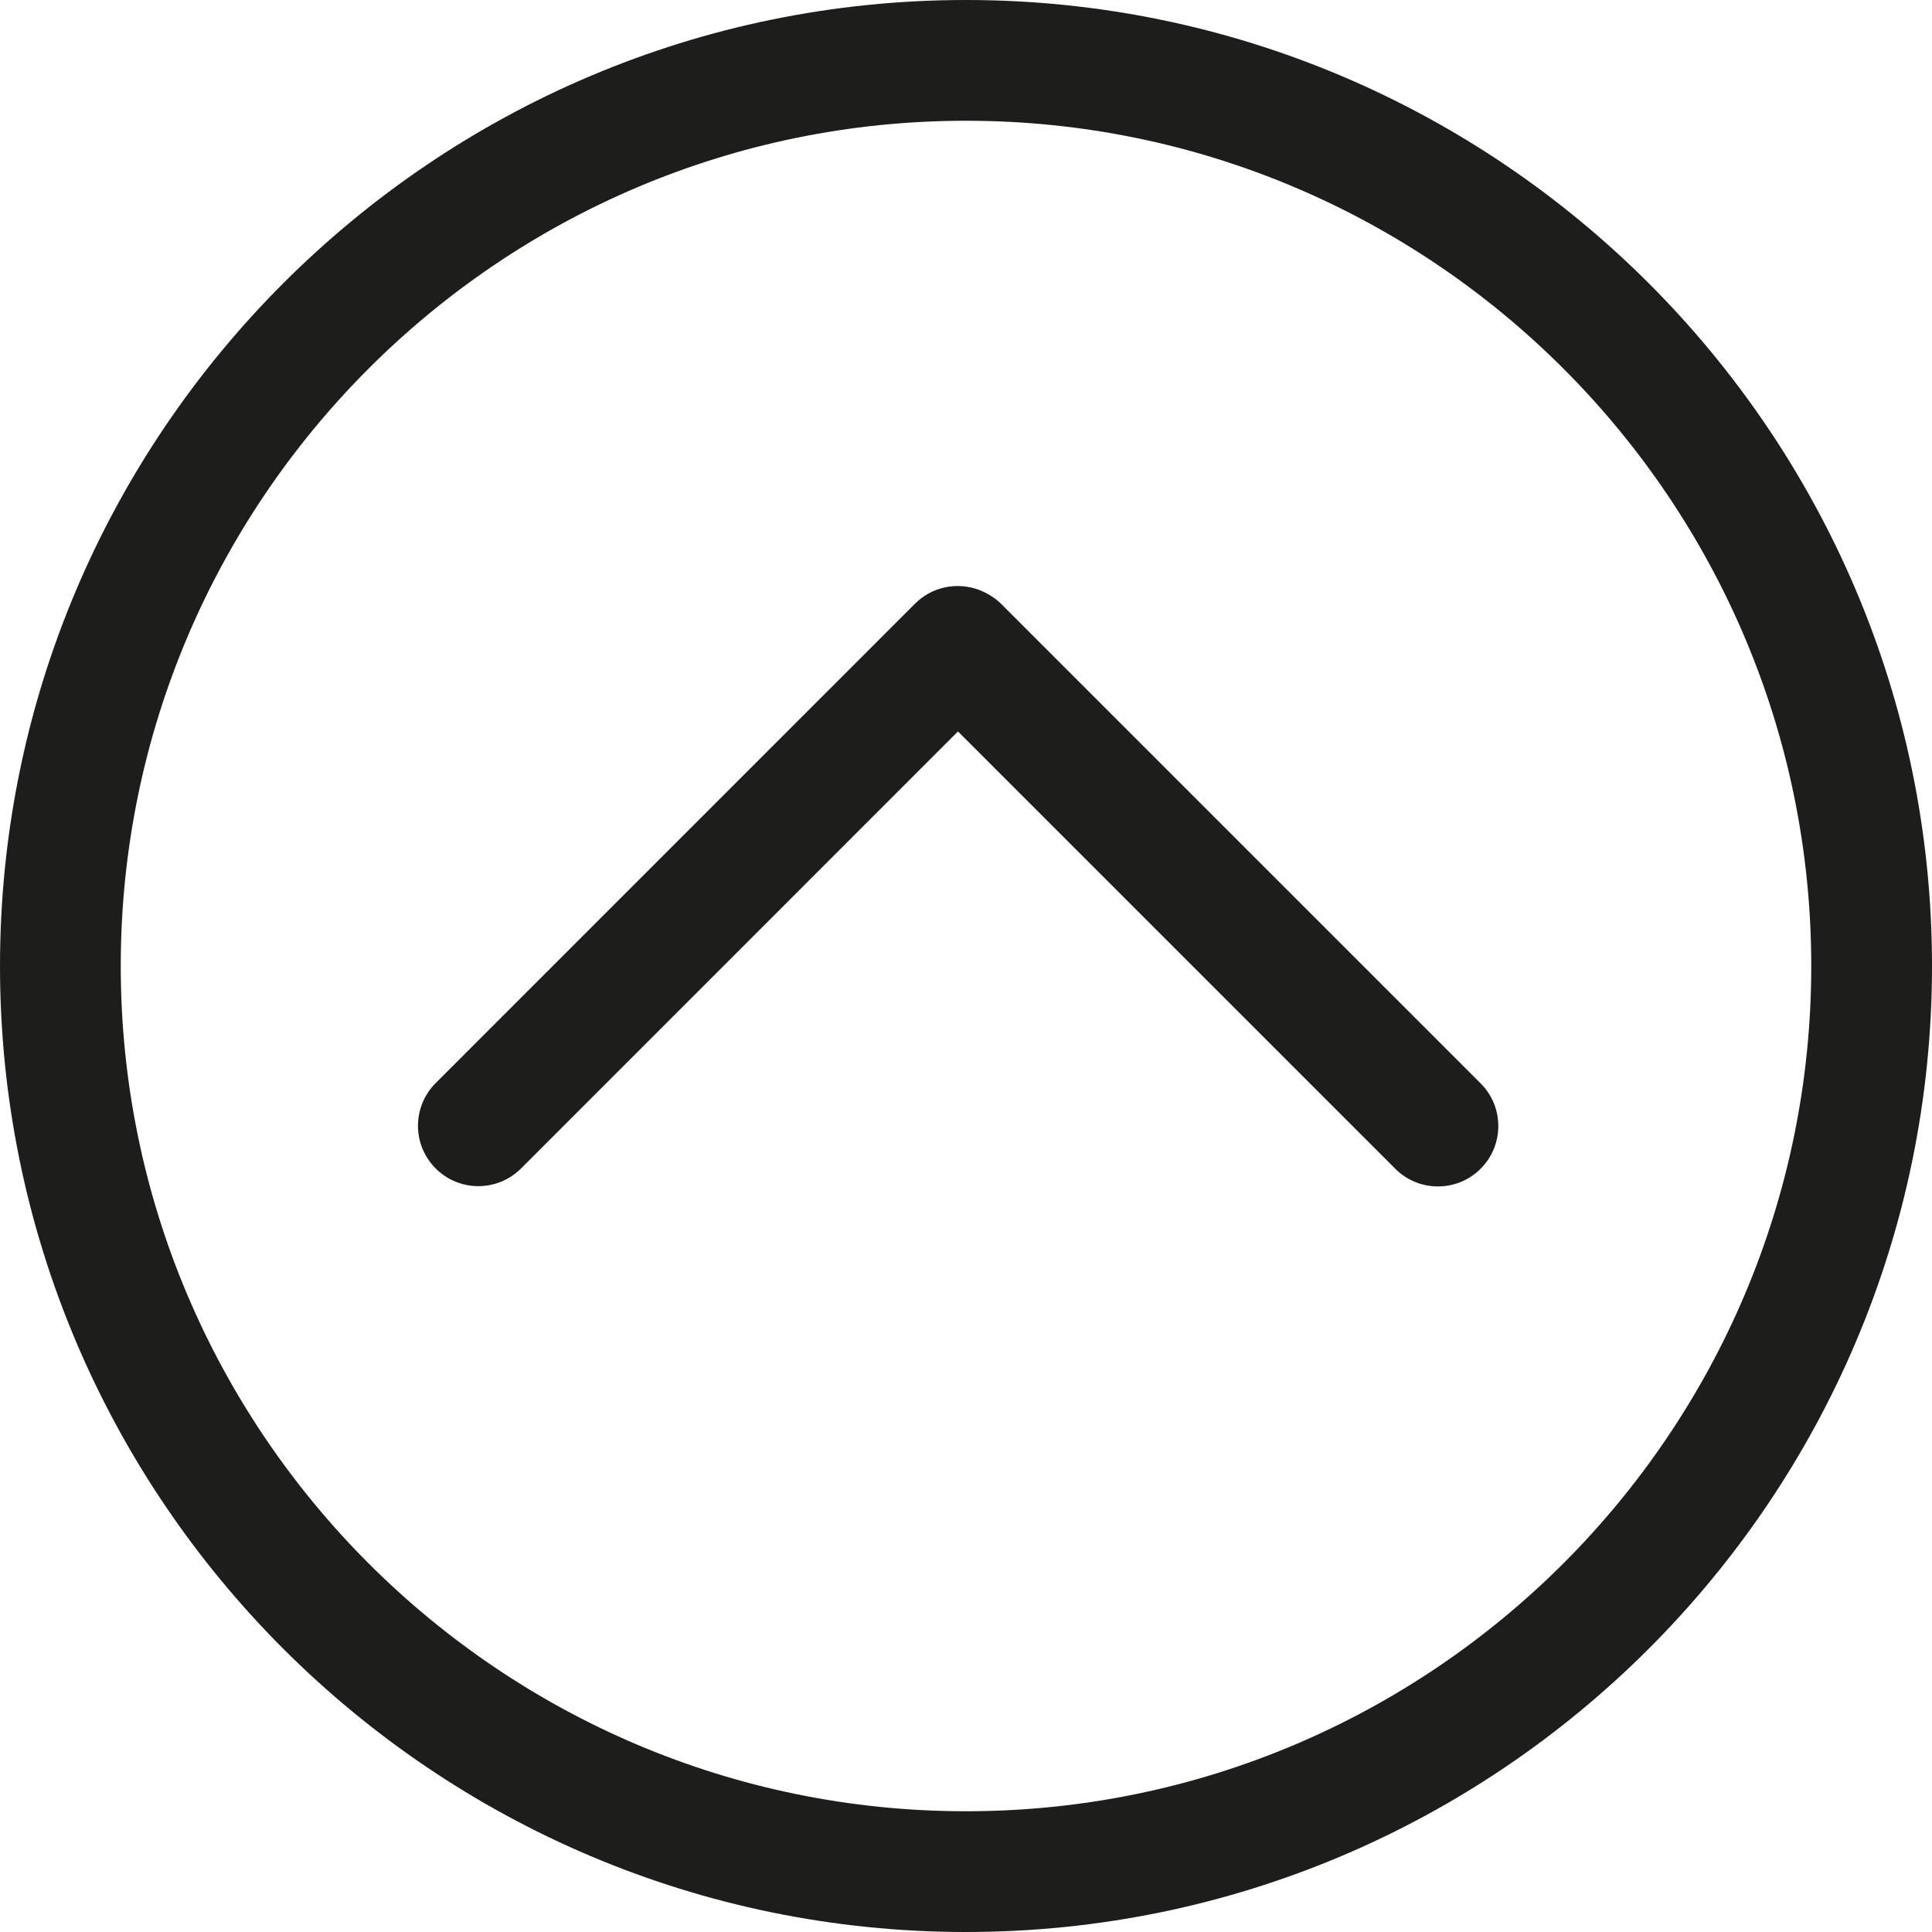 <?xml version='1.0' encoding='utf-8'?>
<!DOCTYPE svg PUBLIC '-//W3C//DTD SVG 1.1//EN' 'http://www.w3.org/Graphics/SVG/1.1/DTD/svg11.dtd'>
<svg width="64" version="1.1" xmlns="http://www.w3.org/2000/svg" height="64" viewBox="0 0 64 64" xmlns:xlink="http://www.w3.org/1999/xlink" enable-background="new 0 0 64 64">
  <g>
    <g fill="#1D1D1B">
      <path d="m33.17,20.01c-0.201-0.202-0.477-0.37-0.742-0.471-0.74-0.272-1.562-0.097-2.117,0.459l-15.879,15.881c-0.781,0.781-0.781,2.047 0,2.828s2.047,0.781 2.828,0l14.474-14.477 14.486,14.486c0.391,0.391 0.902,0.586 1.414,0.586s1.023-0.195 1.414-0.586c0.781-0.781 0.781-2.047 0-2.828l-15.878-15.878z"/>
      <path d="M32,0C14.355,0,0,14.355,0,32s14.355,32,32,32s32-14.355,32-32S49.645,0,32,0z M32,60    C16.561,60,4,47.439,4,32S16.561,4,32,4s28,12.561,28,28S47.439,60,32,60z"/>
    </g>
  </g>
</svg>
